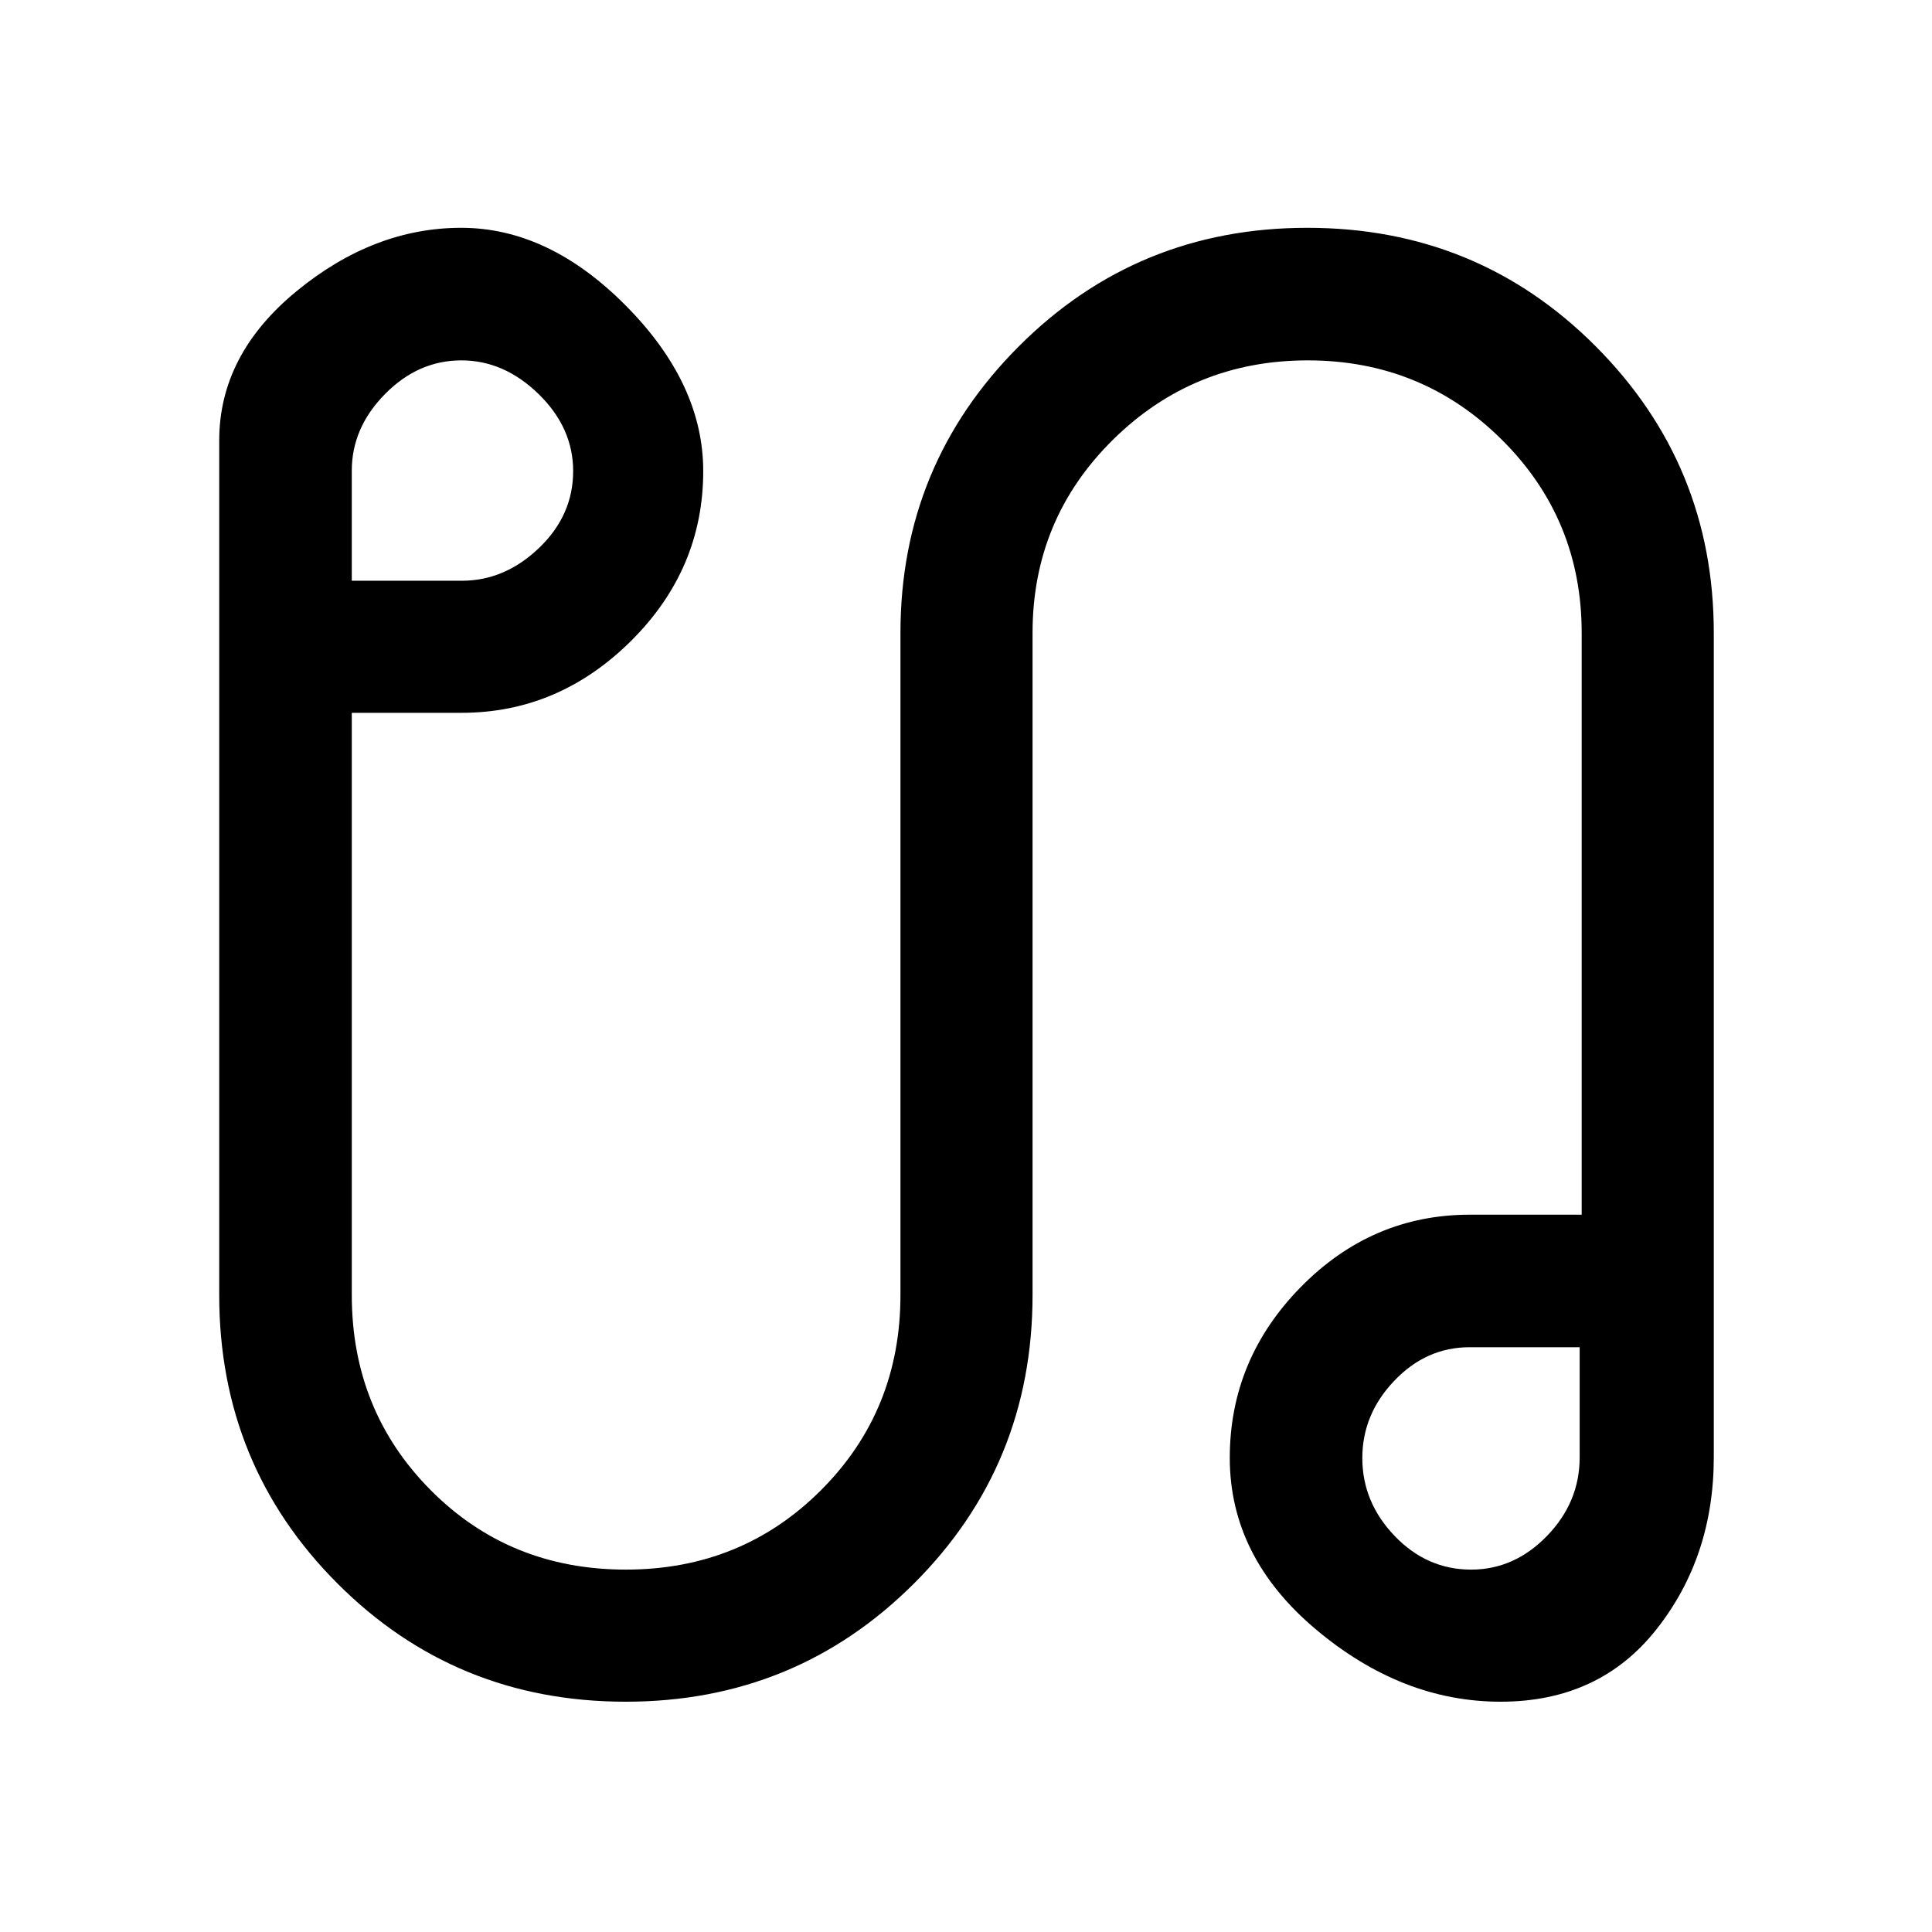 <svg xmlns="http://www.w3.org/2000/svg" height="48" viewBox="0 -960 960 960" width="48"><path d="M310.89-114.43q-84.6 0-143.28-58.81-58.68-58.8-58.68-143.26v-424.63q0-42.61 38.38-74.14 38.39-31.53 81.87-31.53 43.49 0 81.87 38.75t38.38 82.12q0 48.82-35.94 84.47-35.95 35.66-84.19 35.66h-54.5v289.3q0 57.48 39.22 96.96 39.22 39.47 96.98 39.47 57.48 0 96.96-39.47 39.47-39.48 39.47-96.96v-329q0-83.54 58.84-142.42 58.83-58.88 143.34-58.88 84.6 0 143.28 58.88 58.68 58.88 58.68 142.42v409.54q0 49.44-28.42 85.48-28.41 36.05-77.51 36.05-49.1 0-91.84-35.98-42.73-35.98-42.73-85.17 0-48.98 35.31-84.92 35.32-35.93 84.05-35.93h55.5V-645.5q0-56.59-39.68-96.01t-96.45-39.42q-56.78 0-96.76 39.42-39.97 39.42-39.97 96.01v329q0 84.46-58.84 143.26-58.83 58.81-143.34 58.81Zm-136.09-557h54.71q21.29 0 38.29-16.25t17-38.25q0-21.5-17.15-38.25-17.16-16.75-38.4-16.75-21.47 0-37.96 16.75-16.49 16.75-16.49 38.04v54.71Zm556.19 491.36q21.49 0 37.72-16.75 16.22-16.75 16.22-39.04v-54.71h-54.7q-21.53 0-37.41 16.66-15.89 16.66-15.89 38.4 0 21.94 16.04 38.69 16.04 16.75 38.02 16.75Zm-1.56-57ZM231.3-728.43Z"/></svg>